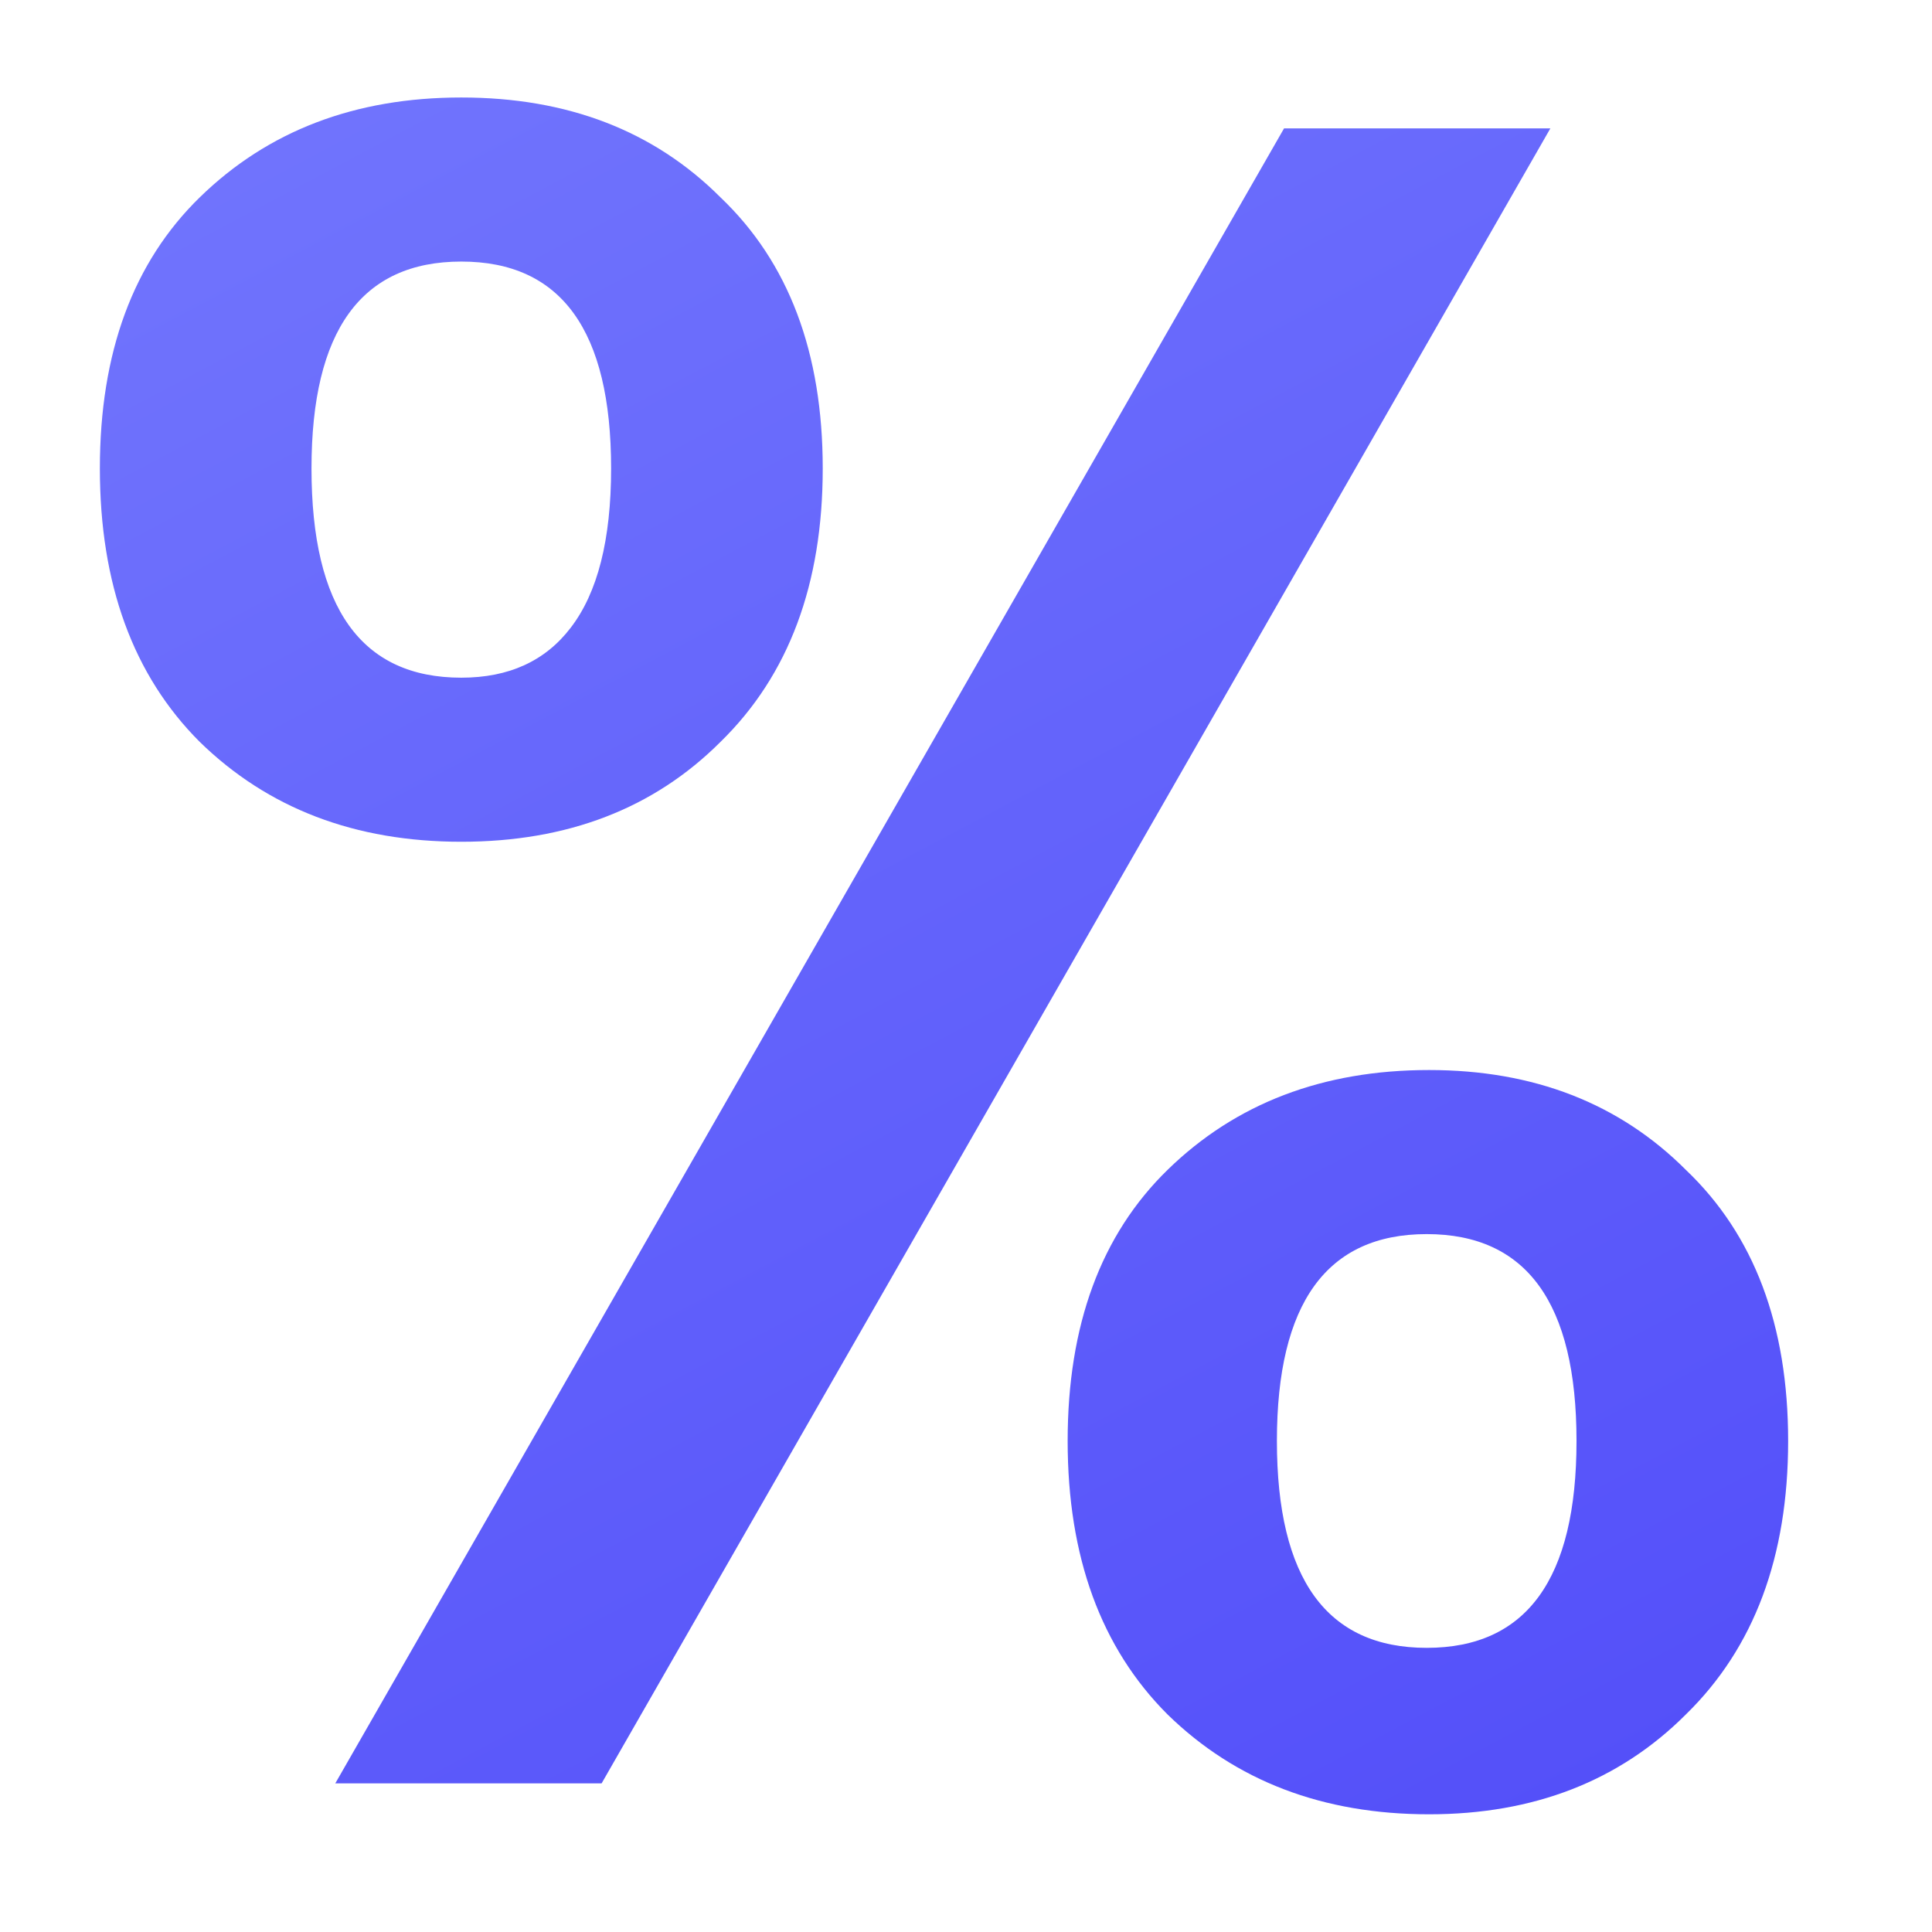 <svg width="13" height="13" viewBox="0 0 13 13" fill="none" xmlns="http://www.w3.org/2000/svg">
<path d="M0.672 3.152C0.672 2.373 0.896 1.765 1.344 1.328C1.803 0.88 2.389 0.656 3.104 0.656C3.819 0.656 4.4 0.88 4.848 1.328C5.307 1.765 5.536 2.373 5.536 3.152C5.536 3.931 5.307 4.544 4.848 4.992C4.4 5.44 3.819 5.664 3.104 5.664C2.389 5.664 1.803 5.44 1.344 4.992C0.896 4.544 0.672 3.931 0.672 3.152ZM10.432 0.864L4.048 12H2.256L8.64 0.864H10.432ZM3.104 1.76C2.432 1.76 2.096 2.224 2.096 3.152C2.096 4.091 2.432 4.56 3.104 4.56C3.424 4.56 3.669 4.448 3.84 4.224C4.021 3.989 4.112 3.632 4.112 3.152C4.112 2.224 3.776 1.76 3.104 1.76ZM7.184 9.696C7.184 8.917 7.408 8.309 7.856 7.872C8.315 7.424 8.901 7.2 9.616 7.2C10.32 7.2 10.896 7.424 11.344 7.872C11.803 8.309 12.032 8.917 12.032 9.696C12.032 10.475 11.803 11.088 11.344 11.536C10.896 11.984 10.32 12.208 9.616 12.208C8.901 12.208 8.315 11.984 7.856 11.536C7.408 11.088 7.184 10.475 7.184 9.696ZM9.6 8.304C8.928 8.304 8.592 8.768 8.592 9.696C8.592 10.624 8.928 11.088 9.6 11.088C10.272 11.088 10.608 10.624 10.608 9.696C10.608 8.768 10.272 8.304 9.6 8.304Z" fill="url(#paint0_linear)"/>
<defs>
<linearGradient id="paint0_linear" x1="9.254" y1="19.089" x2="-3.494" y2="-4.93" gradientUnits="userSpaceOnUse">
<stop stop-color="#4942F8"/>
<stop offset="0.625" stop-color="#6B6DFC"/>
<stop offset="1" stop-color="#7F87FF"/>
</linearGradient>
</defs>
</svg>
